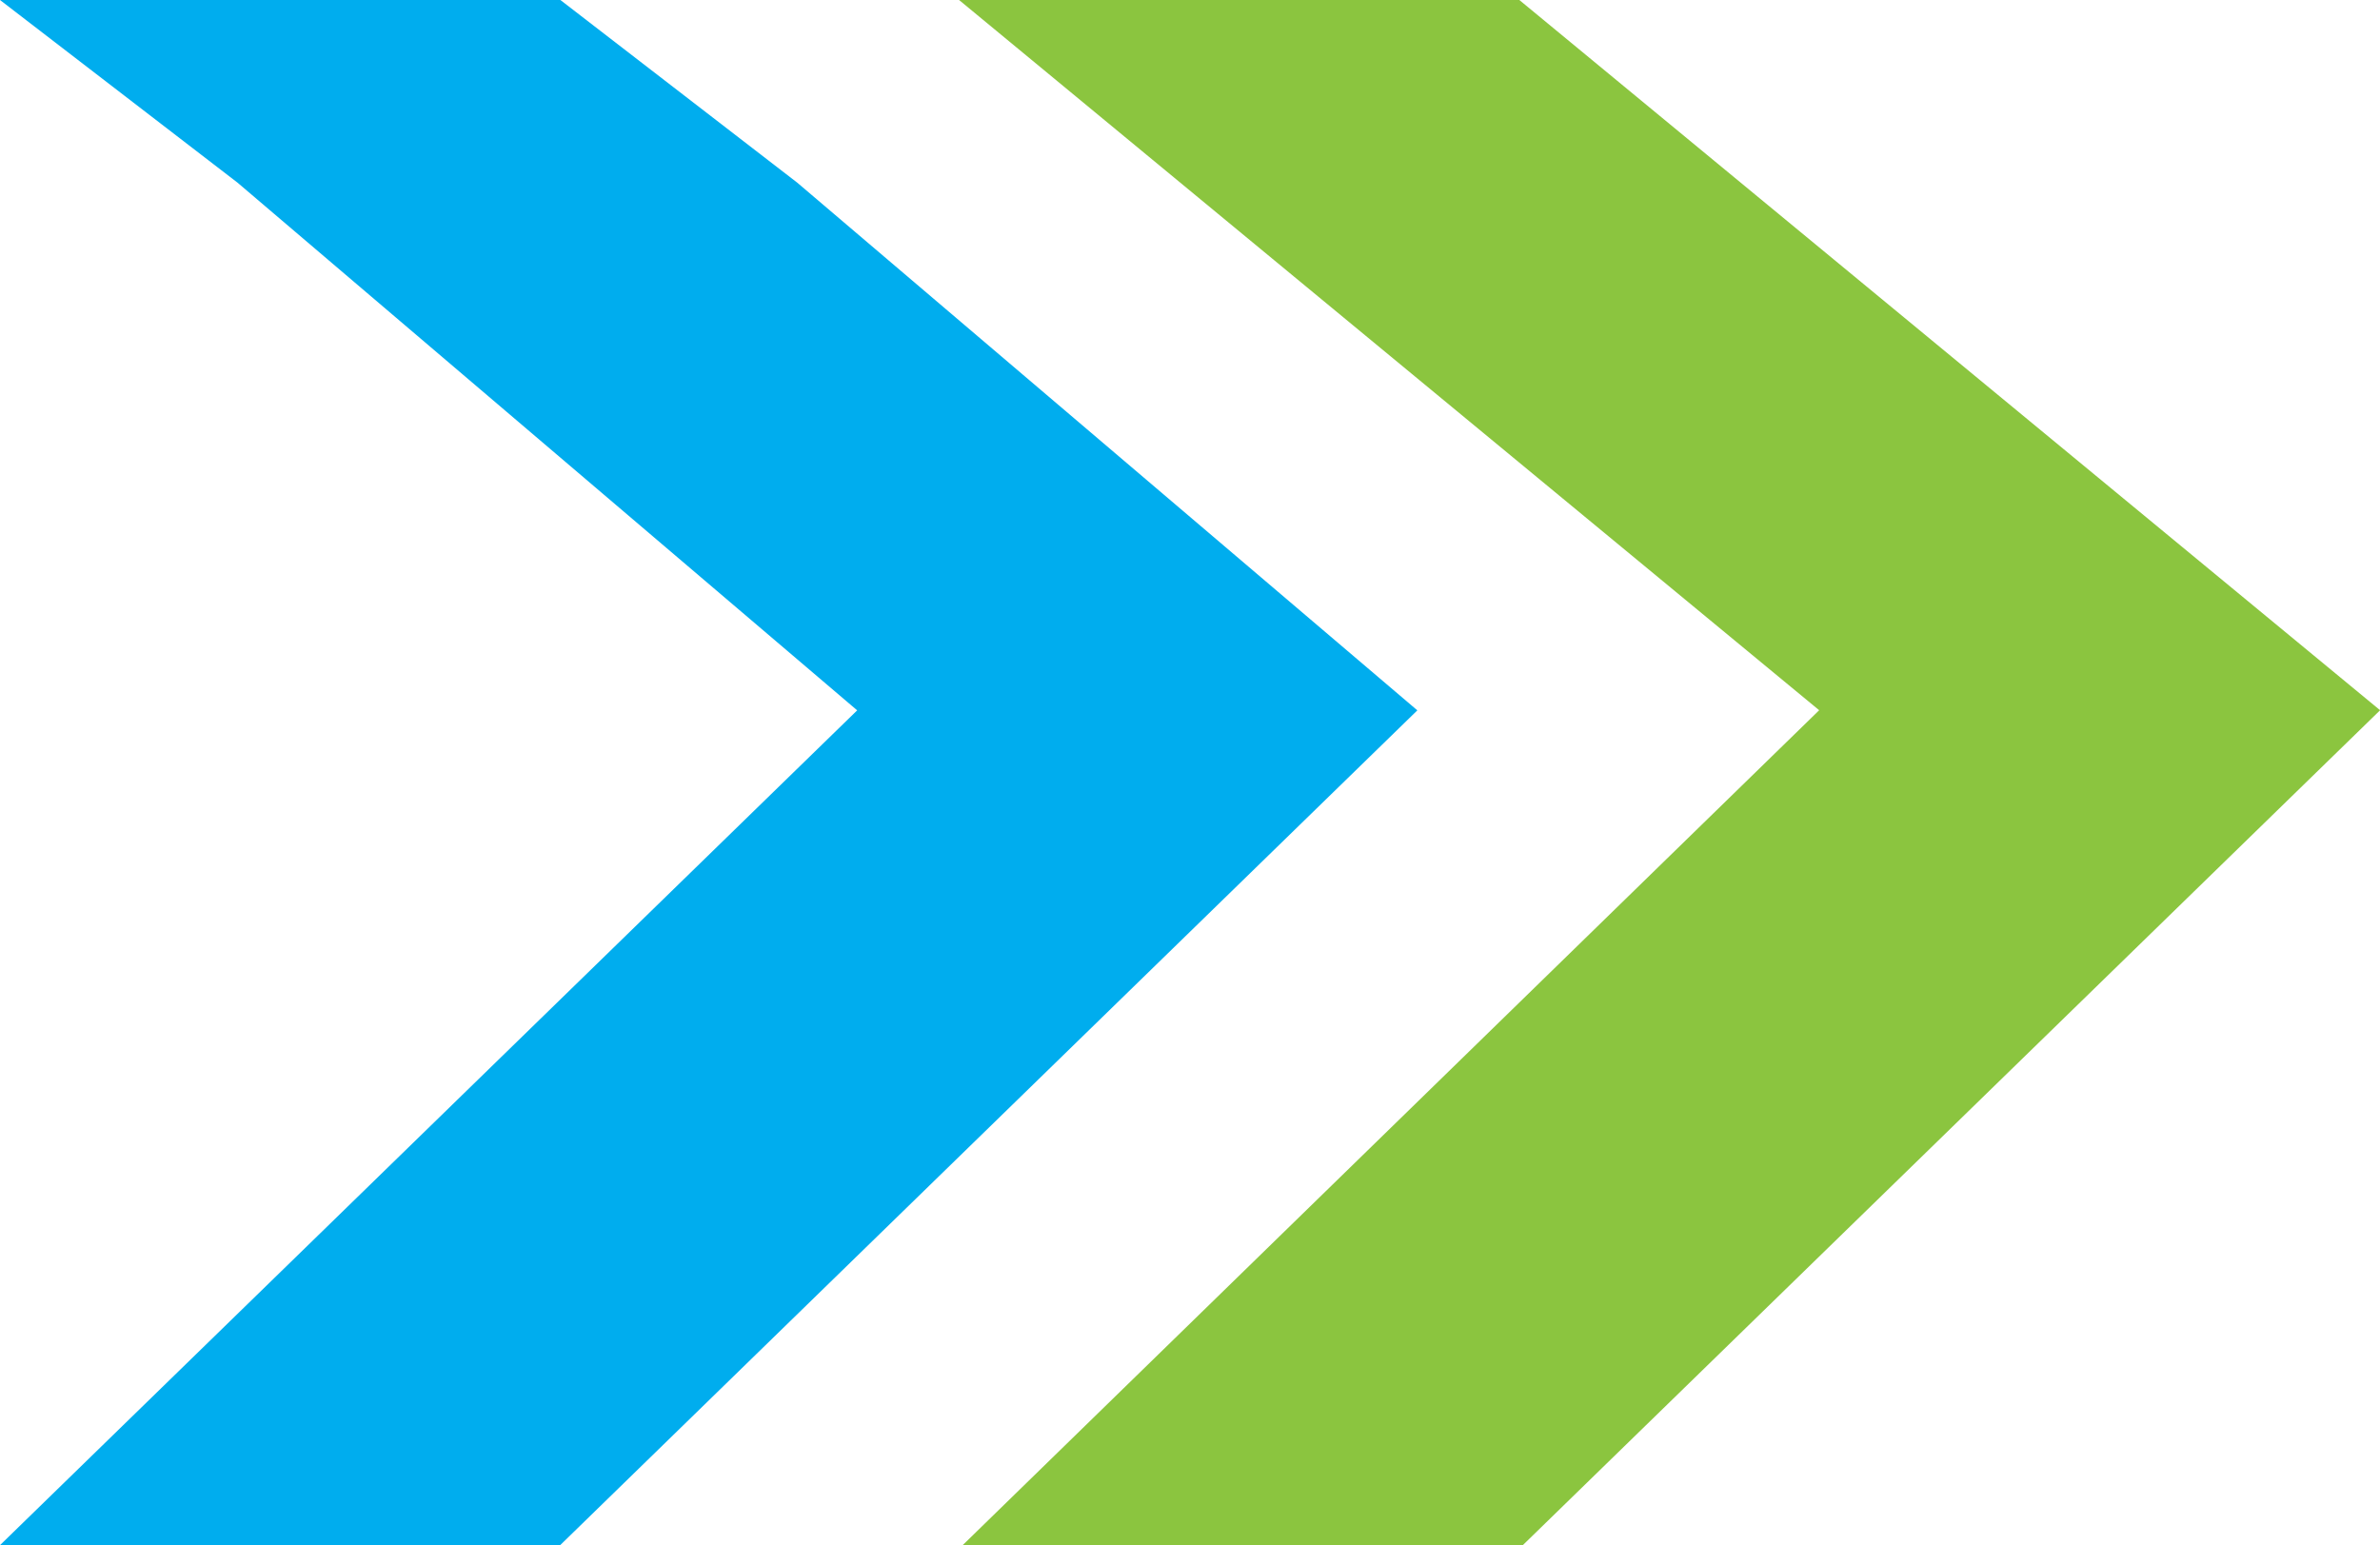 <svg xmlns="http://www.w3.org/2000/svg" width="21.435" height="13.916" viewBox="0 0 21.435 13.916">
  <g id="Bullet_point" data-name="Bullet point" transform="translate(13090.15 -3080.798)">
    <path id="Path_3404" data-name="Path 3404" d="M169.5,41.705l-2.133-1.645H162.32l2.139,1.645,5.581,4.753-7.72,7.519h5.045l7.72-7.519Z" transform="translate(-13252.47 3040.738)" fill="#00adee"/>
    <path id="Path_3405" data-name="Path 3405" d="M176.527,53.976h5.045l7.72-7.519-7.756-6.4H176.49l7.75,6.4Z" transform="translate(-13258.006 3040.738)" fill="#8bc53f"/>
  </g>
</svg>
